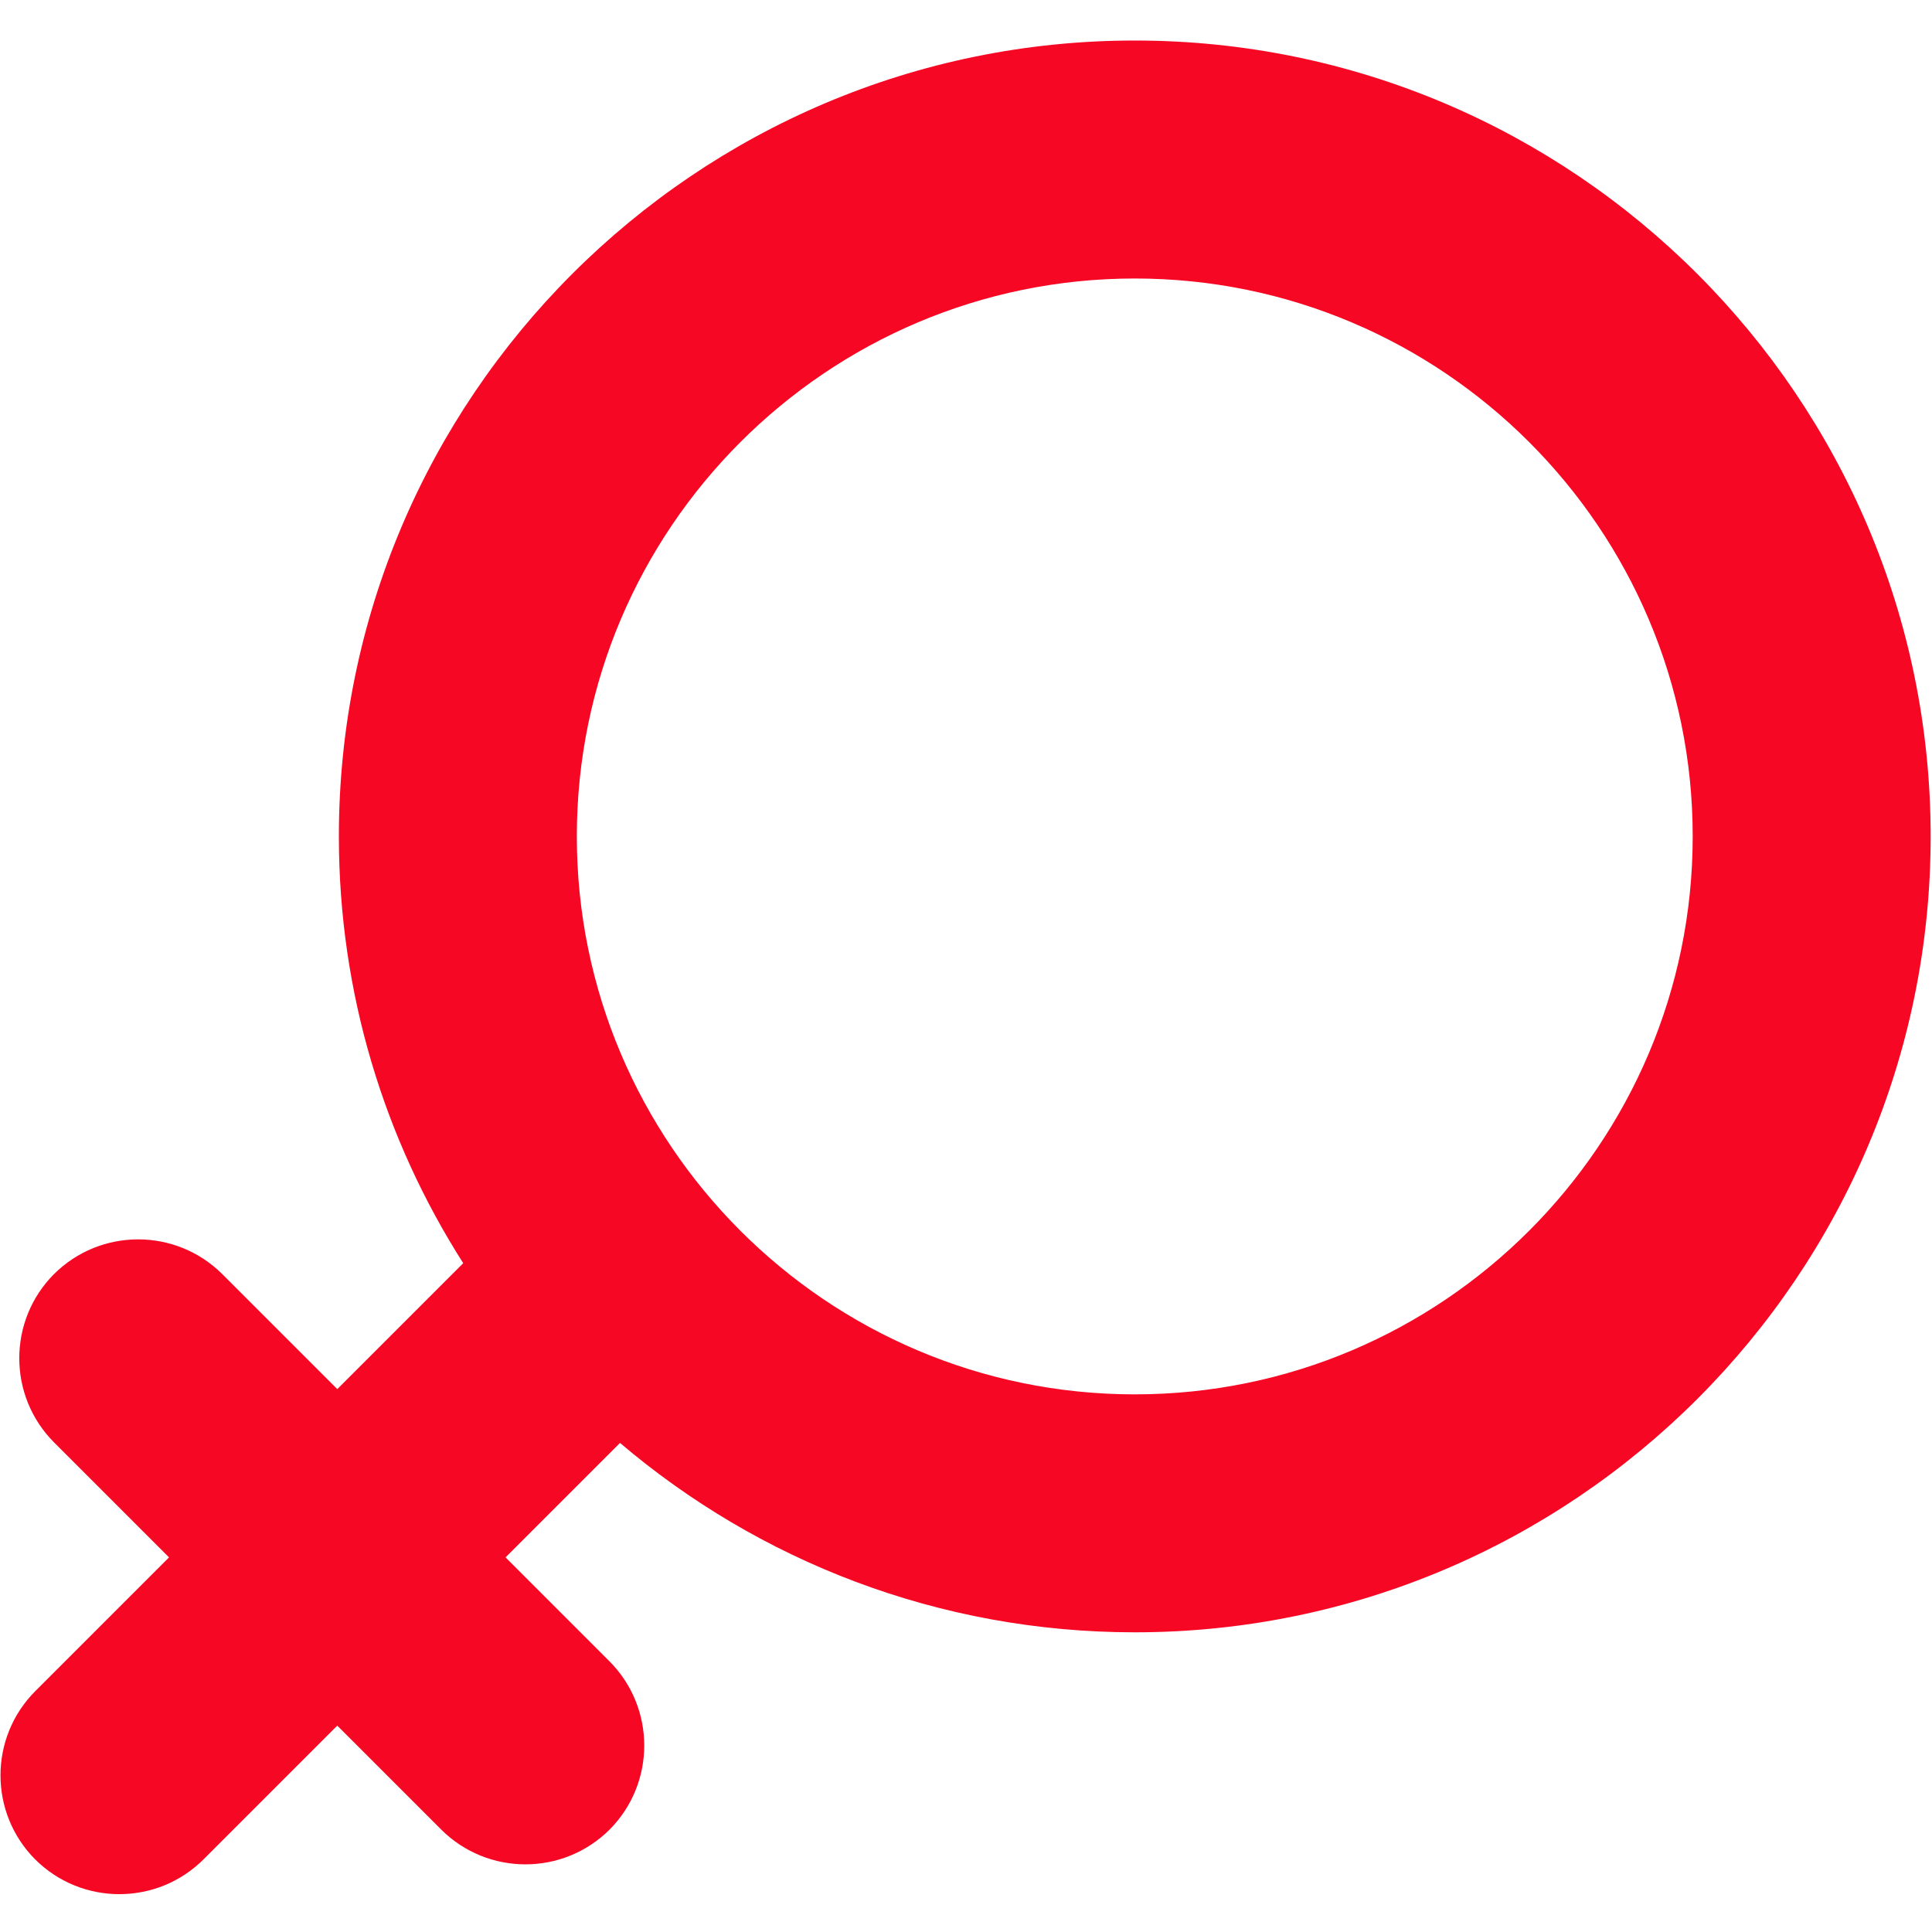 <?xml version="1.0" standalone="no"?><!DOCTYPE svg PUBLIC "-//W3C//DTD SVG 1.1//EN" "http://www.w3.org/Graphics/SVG/1.1/DTD/svg11.dtd"><svg t="1585023809682" class="icon" viewBox="0 0 1024 1024" version="1.1" xmlns="http://www.w3.org/2000/svg" p-id="2415" xmlns:xlink="http://www.w3.org/1999/xlink" width="200" height="200"><defs><style type="text/css"></style></defs><path d="M601.452 739.041c-163.082 0-295.721-132.639-295.721-295.716S438.415 147.61 601.452 147.61c163.077 0 295.752 132.639 295.716 295.716 0 163.077-132.644 295.716-295.716 295.716zM179.61 443.32c0 83.169 24.197 160.788 65.91 226.186L178.77 736.256l-60.846-60.846c-24.694-24.689-64.722-24.689-89.411 0l0.225-0.236c-24.689 24.699-24.694 64.722 0 89.426l60.846 60.846-70.81 70.81c-24.684 24.684-24.684 64.717 0 89.405l-0.225-0.236c24.689 24.699 64.727 24.689 89.405 0.005l70.81-70.804 54.999 54.999c24.699 24.694 64.732 24.699 89.421 0.01l-0.23 0.23c24.689-24.689 24.678-64.742-0.01-89.426l-54.989-54.994 60.662-60.662c73.605 62.566 168.878 100.378 272.835 100.378 232.653 0 421.883-189.24 421.837-421.842 0-232.617-189.225-421.837-421.837-421.837-232.617 0-421.842 189.225-421.842 421.837z" p-id="2416" fill="#f60723"></path></svg>